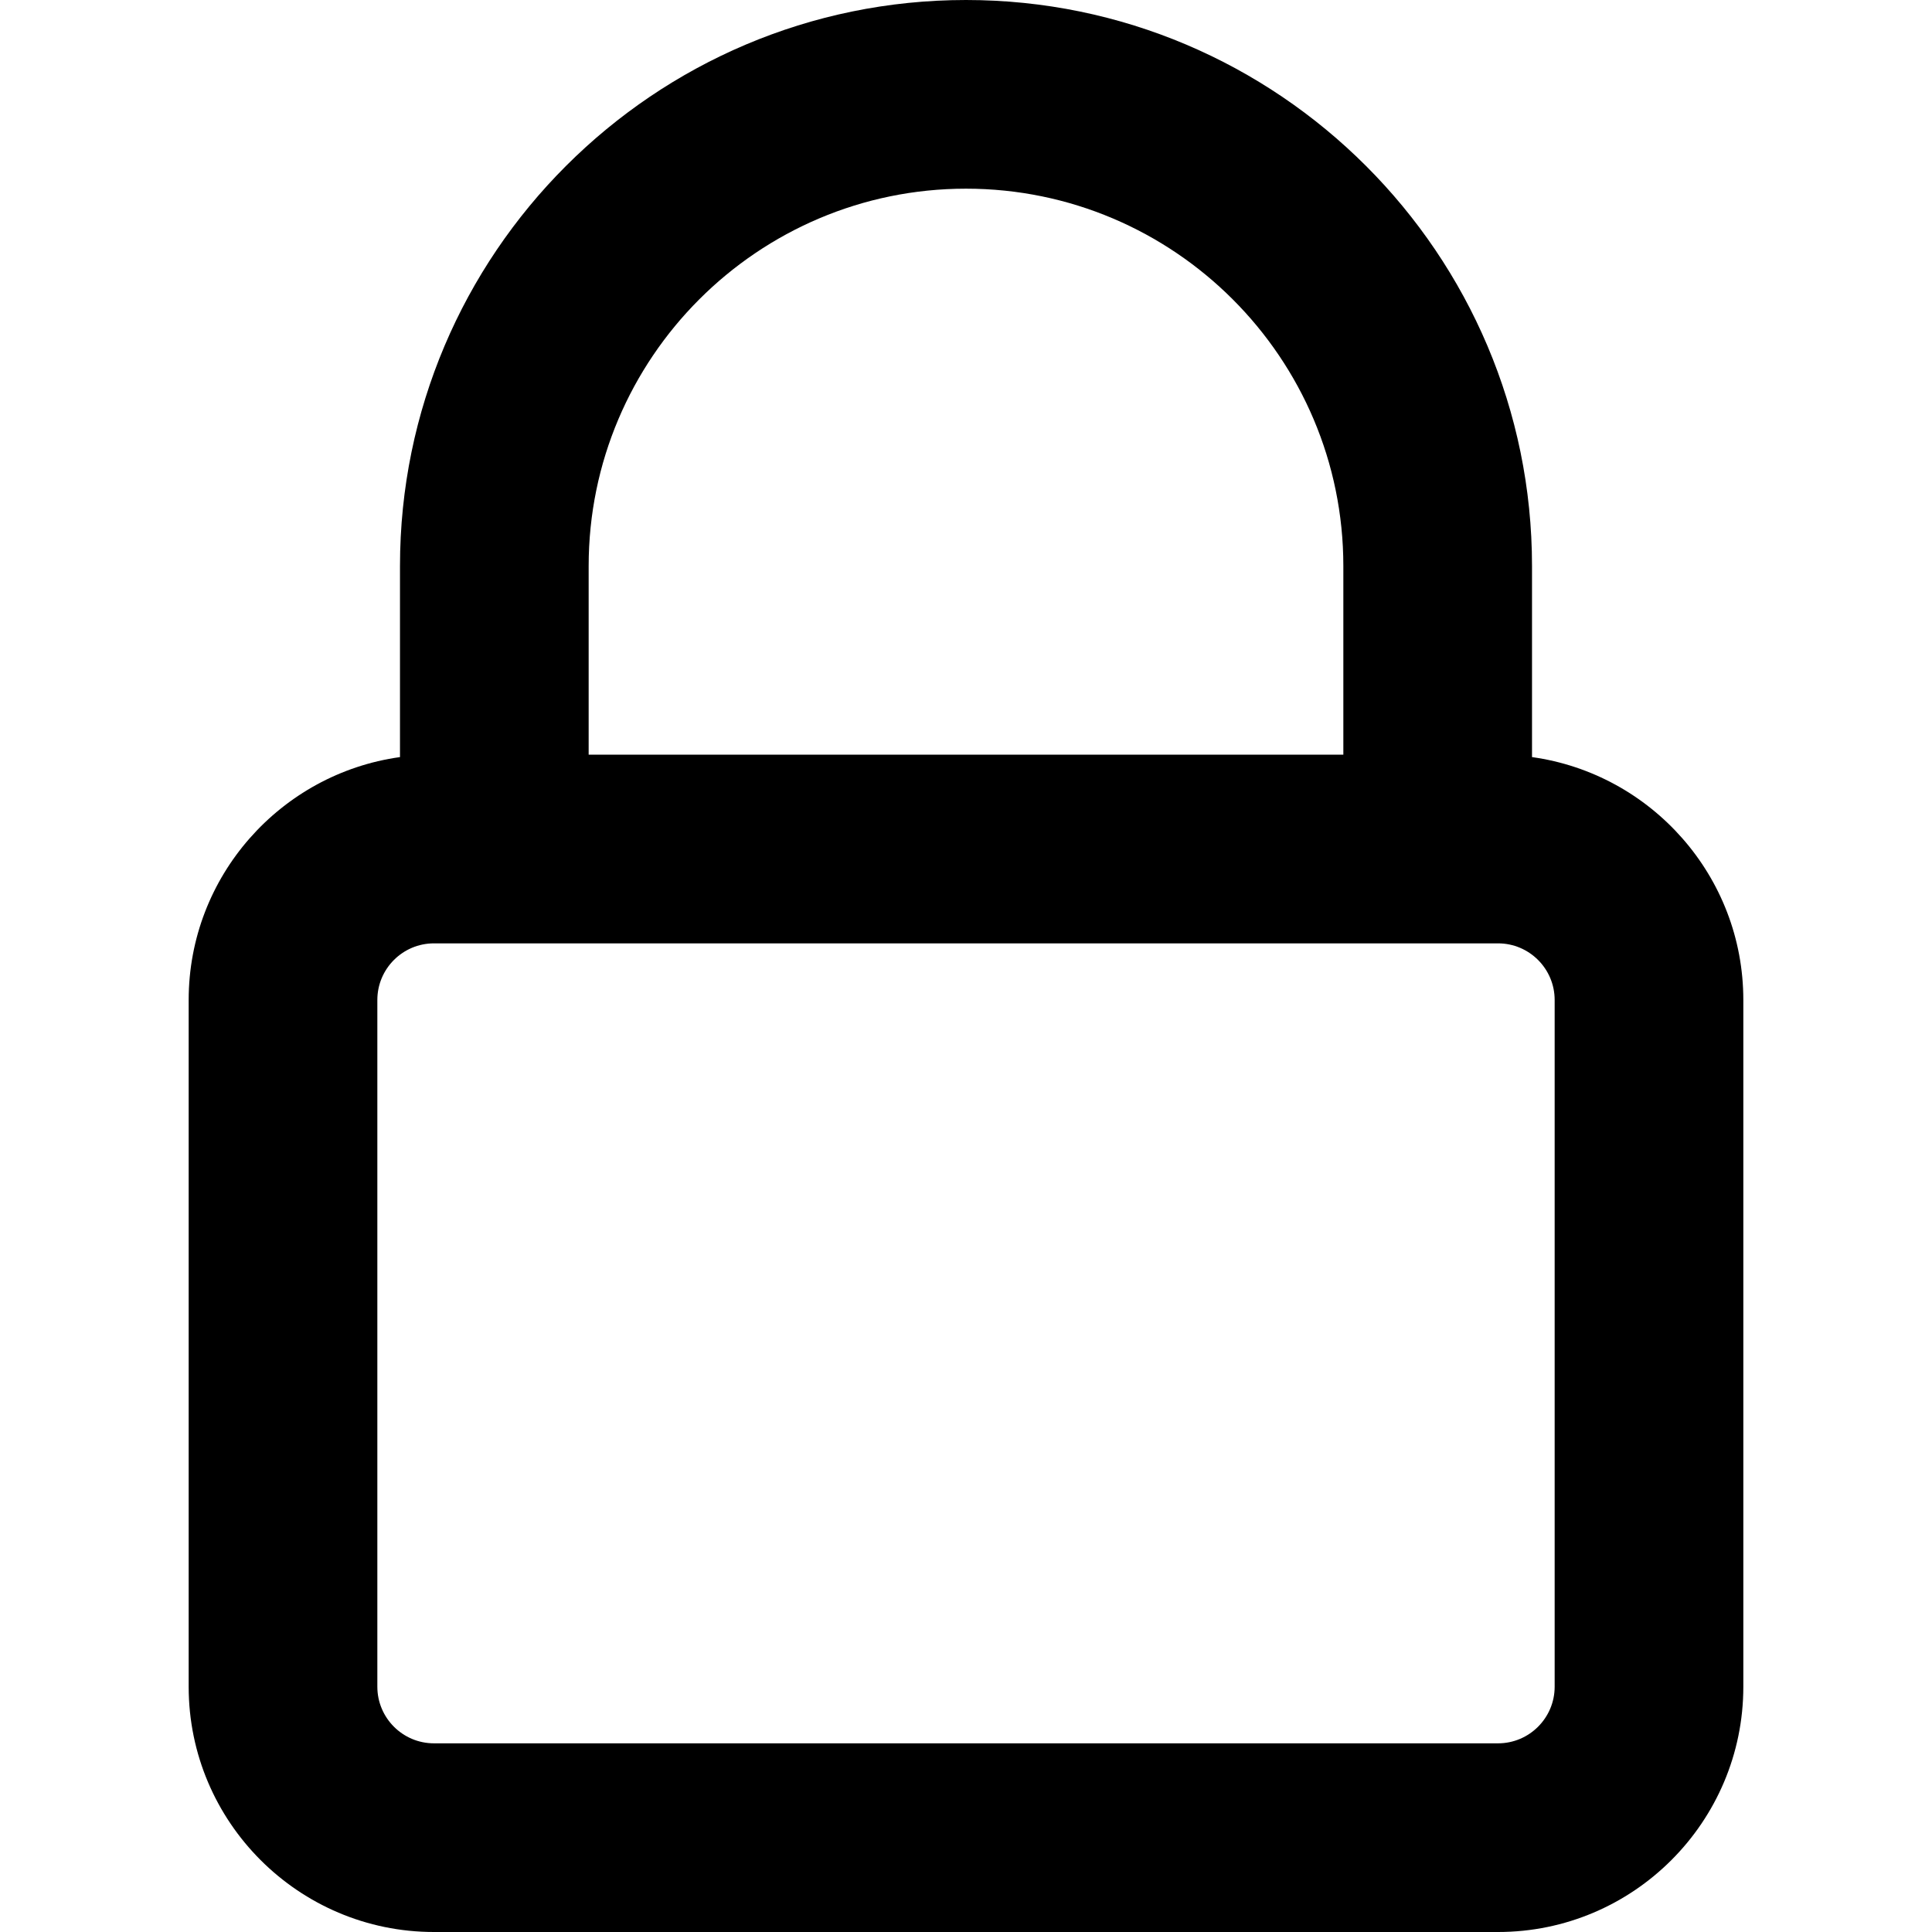 <svg xmlns="http://www.w3.org/2000/svg" viewBox="-49 141 512 512"><path d="M357 341.638V291c0-82.71-67.29-150-150-150S57 208.29 57 291v50.638C25.405 346.035 1 373.213 1 406v182c0 35.841 29.159 65 65 65h282c35.841 0 65-29.159 65-65V406c0-32.787-24.405-59.965-56-64.362zM207 191c55.14 0 100 44.86 100 100v50H107v-50c0-55.14 44.86-100 100-100zm156 397c0 8.271-6.729 15-15 15H66c-8.271 0-15-6.729-15-15V406c0-8.271 6.729-15 15-15h282c8.271 0 15 6.729 15 15v182z"/></svg>